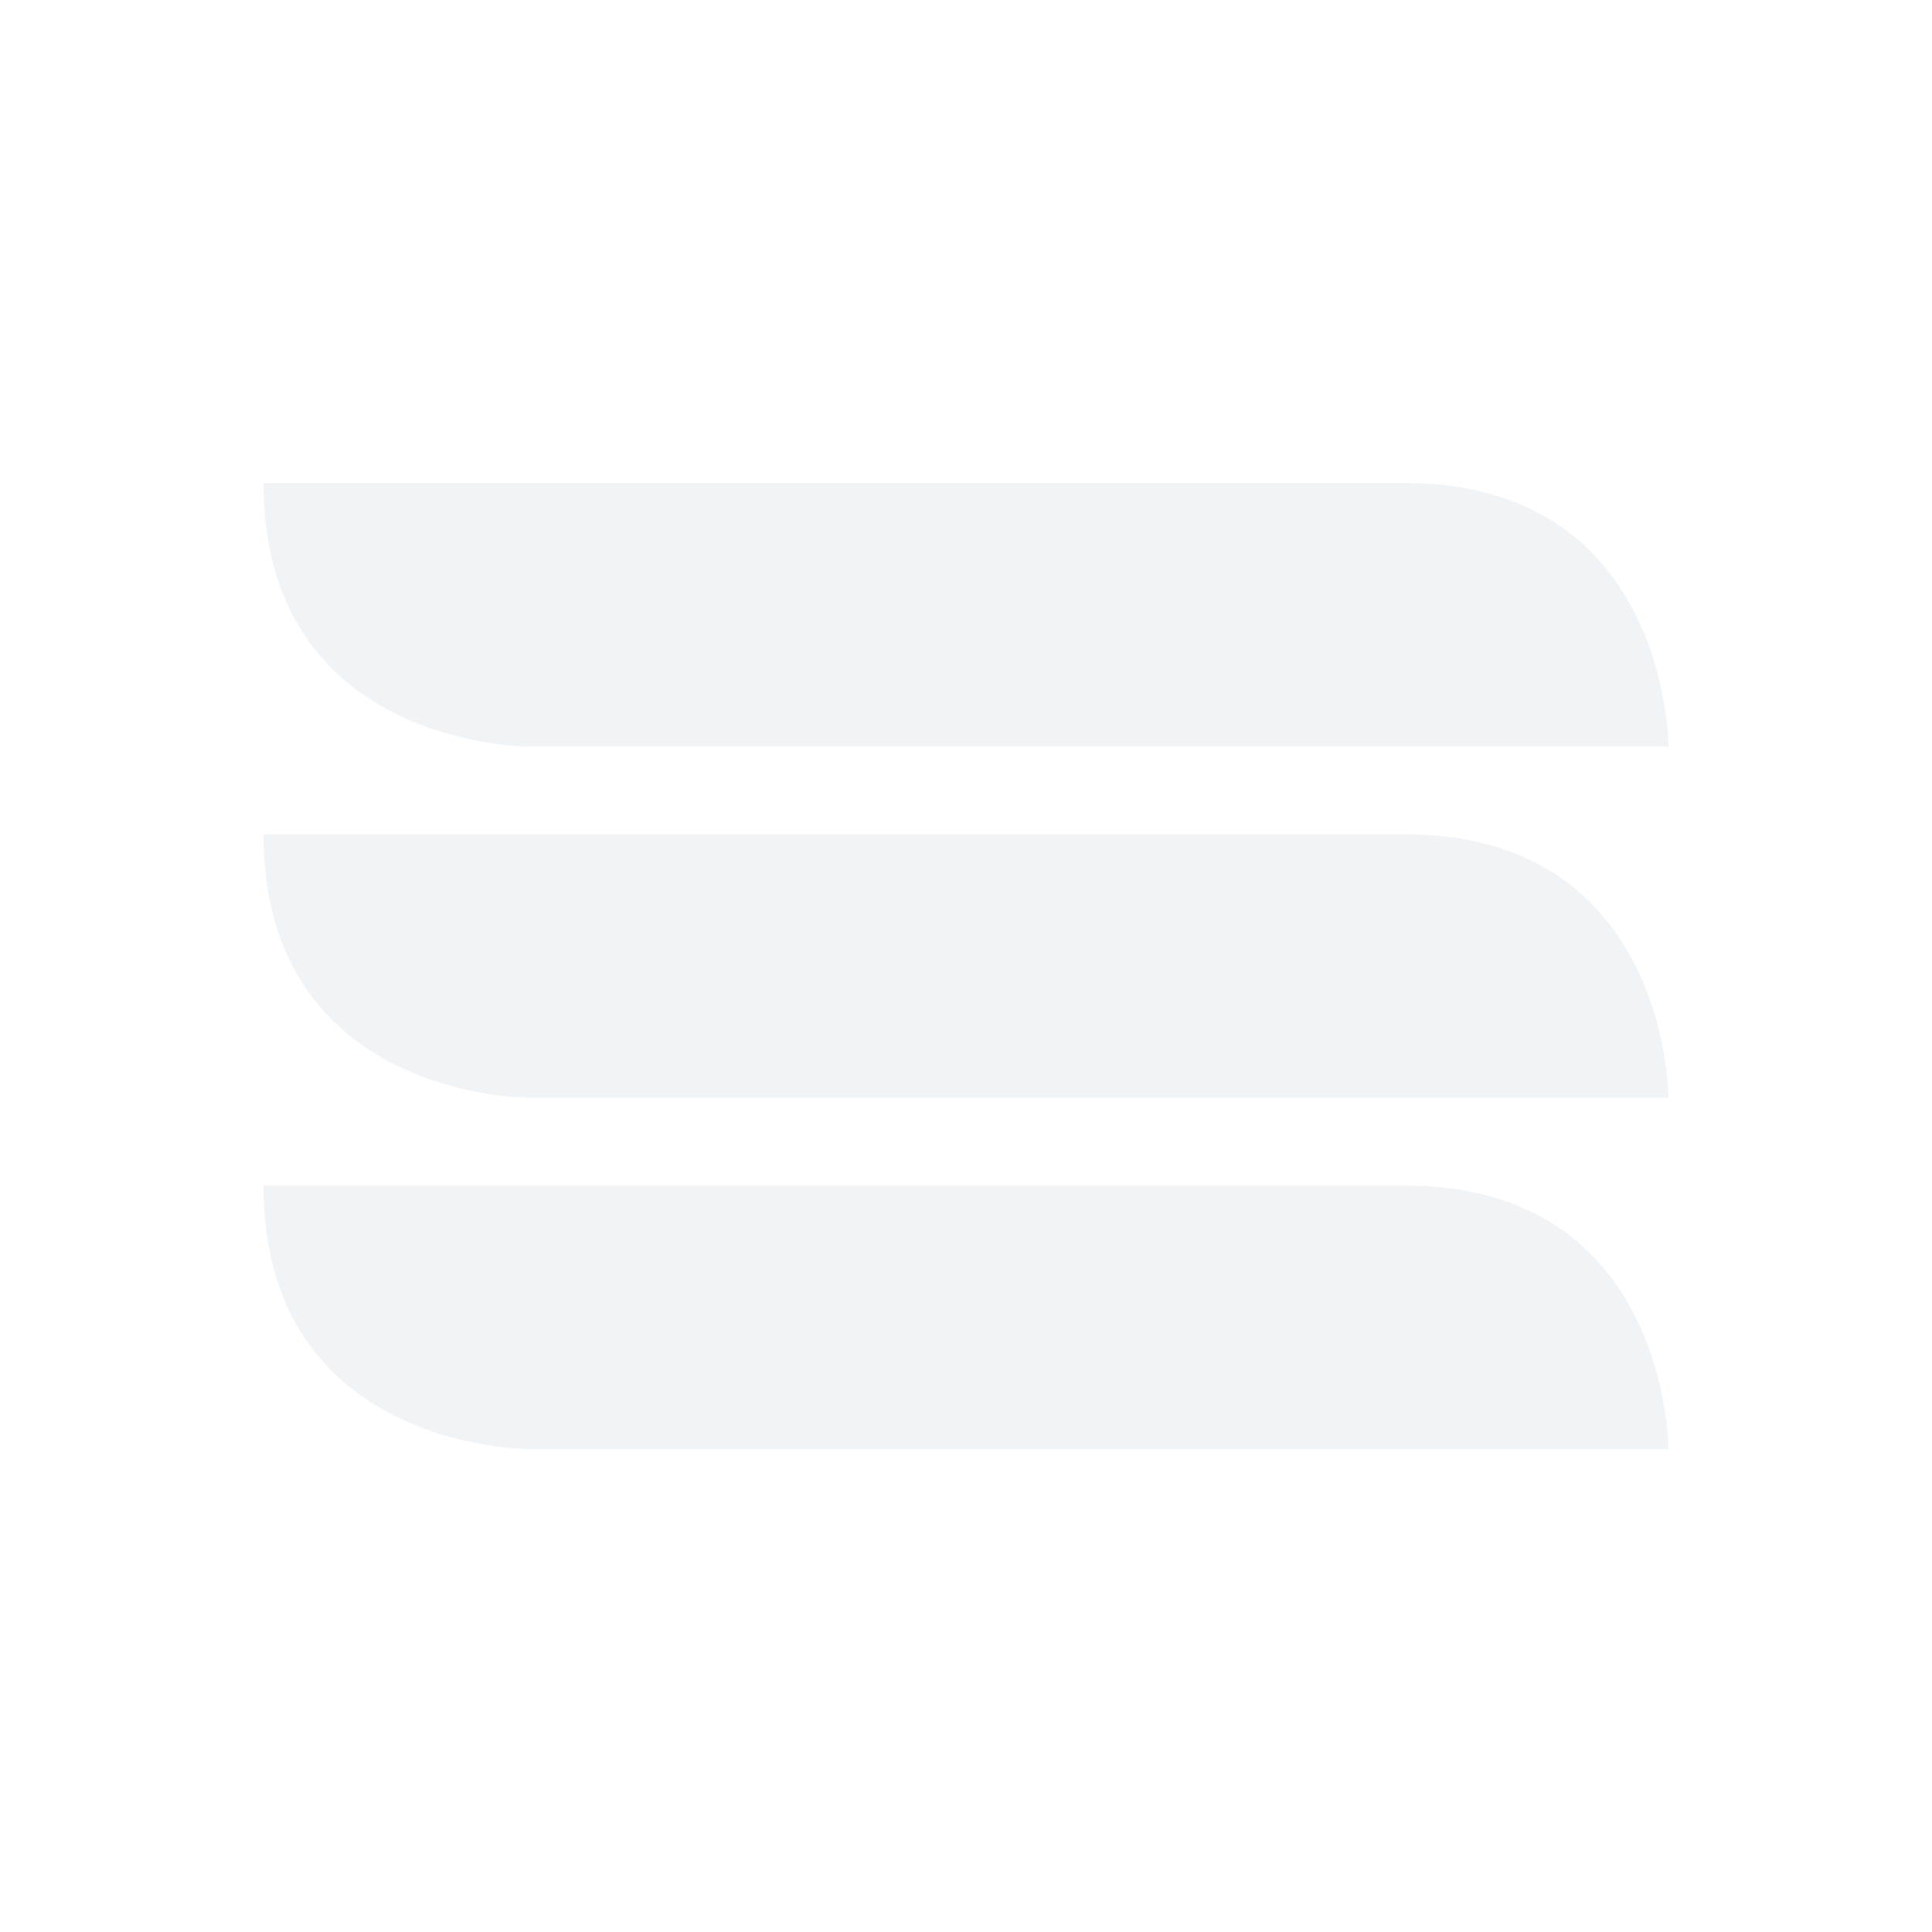 <svg xmlns="http://www.w3.org/2000/svg" width="22" height="22"><g fill="#d1d9e3"><path d="M3 5.5h13c3 0 3 3 3 3H6s-3 0-3-3zM16 9.5H3c0 3 3 3 3 3h13s0-3-3-3zM3 13.5h13c3 0 3 3 3 3H6s-3 0-3-3z" opacity=".3"/></g></svg>